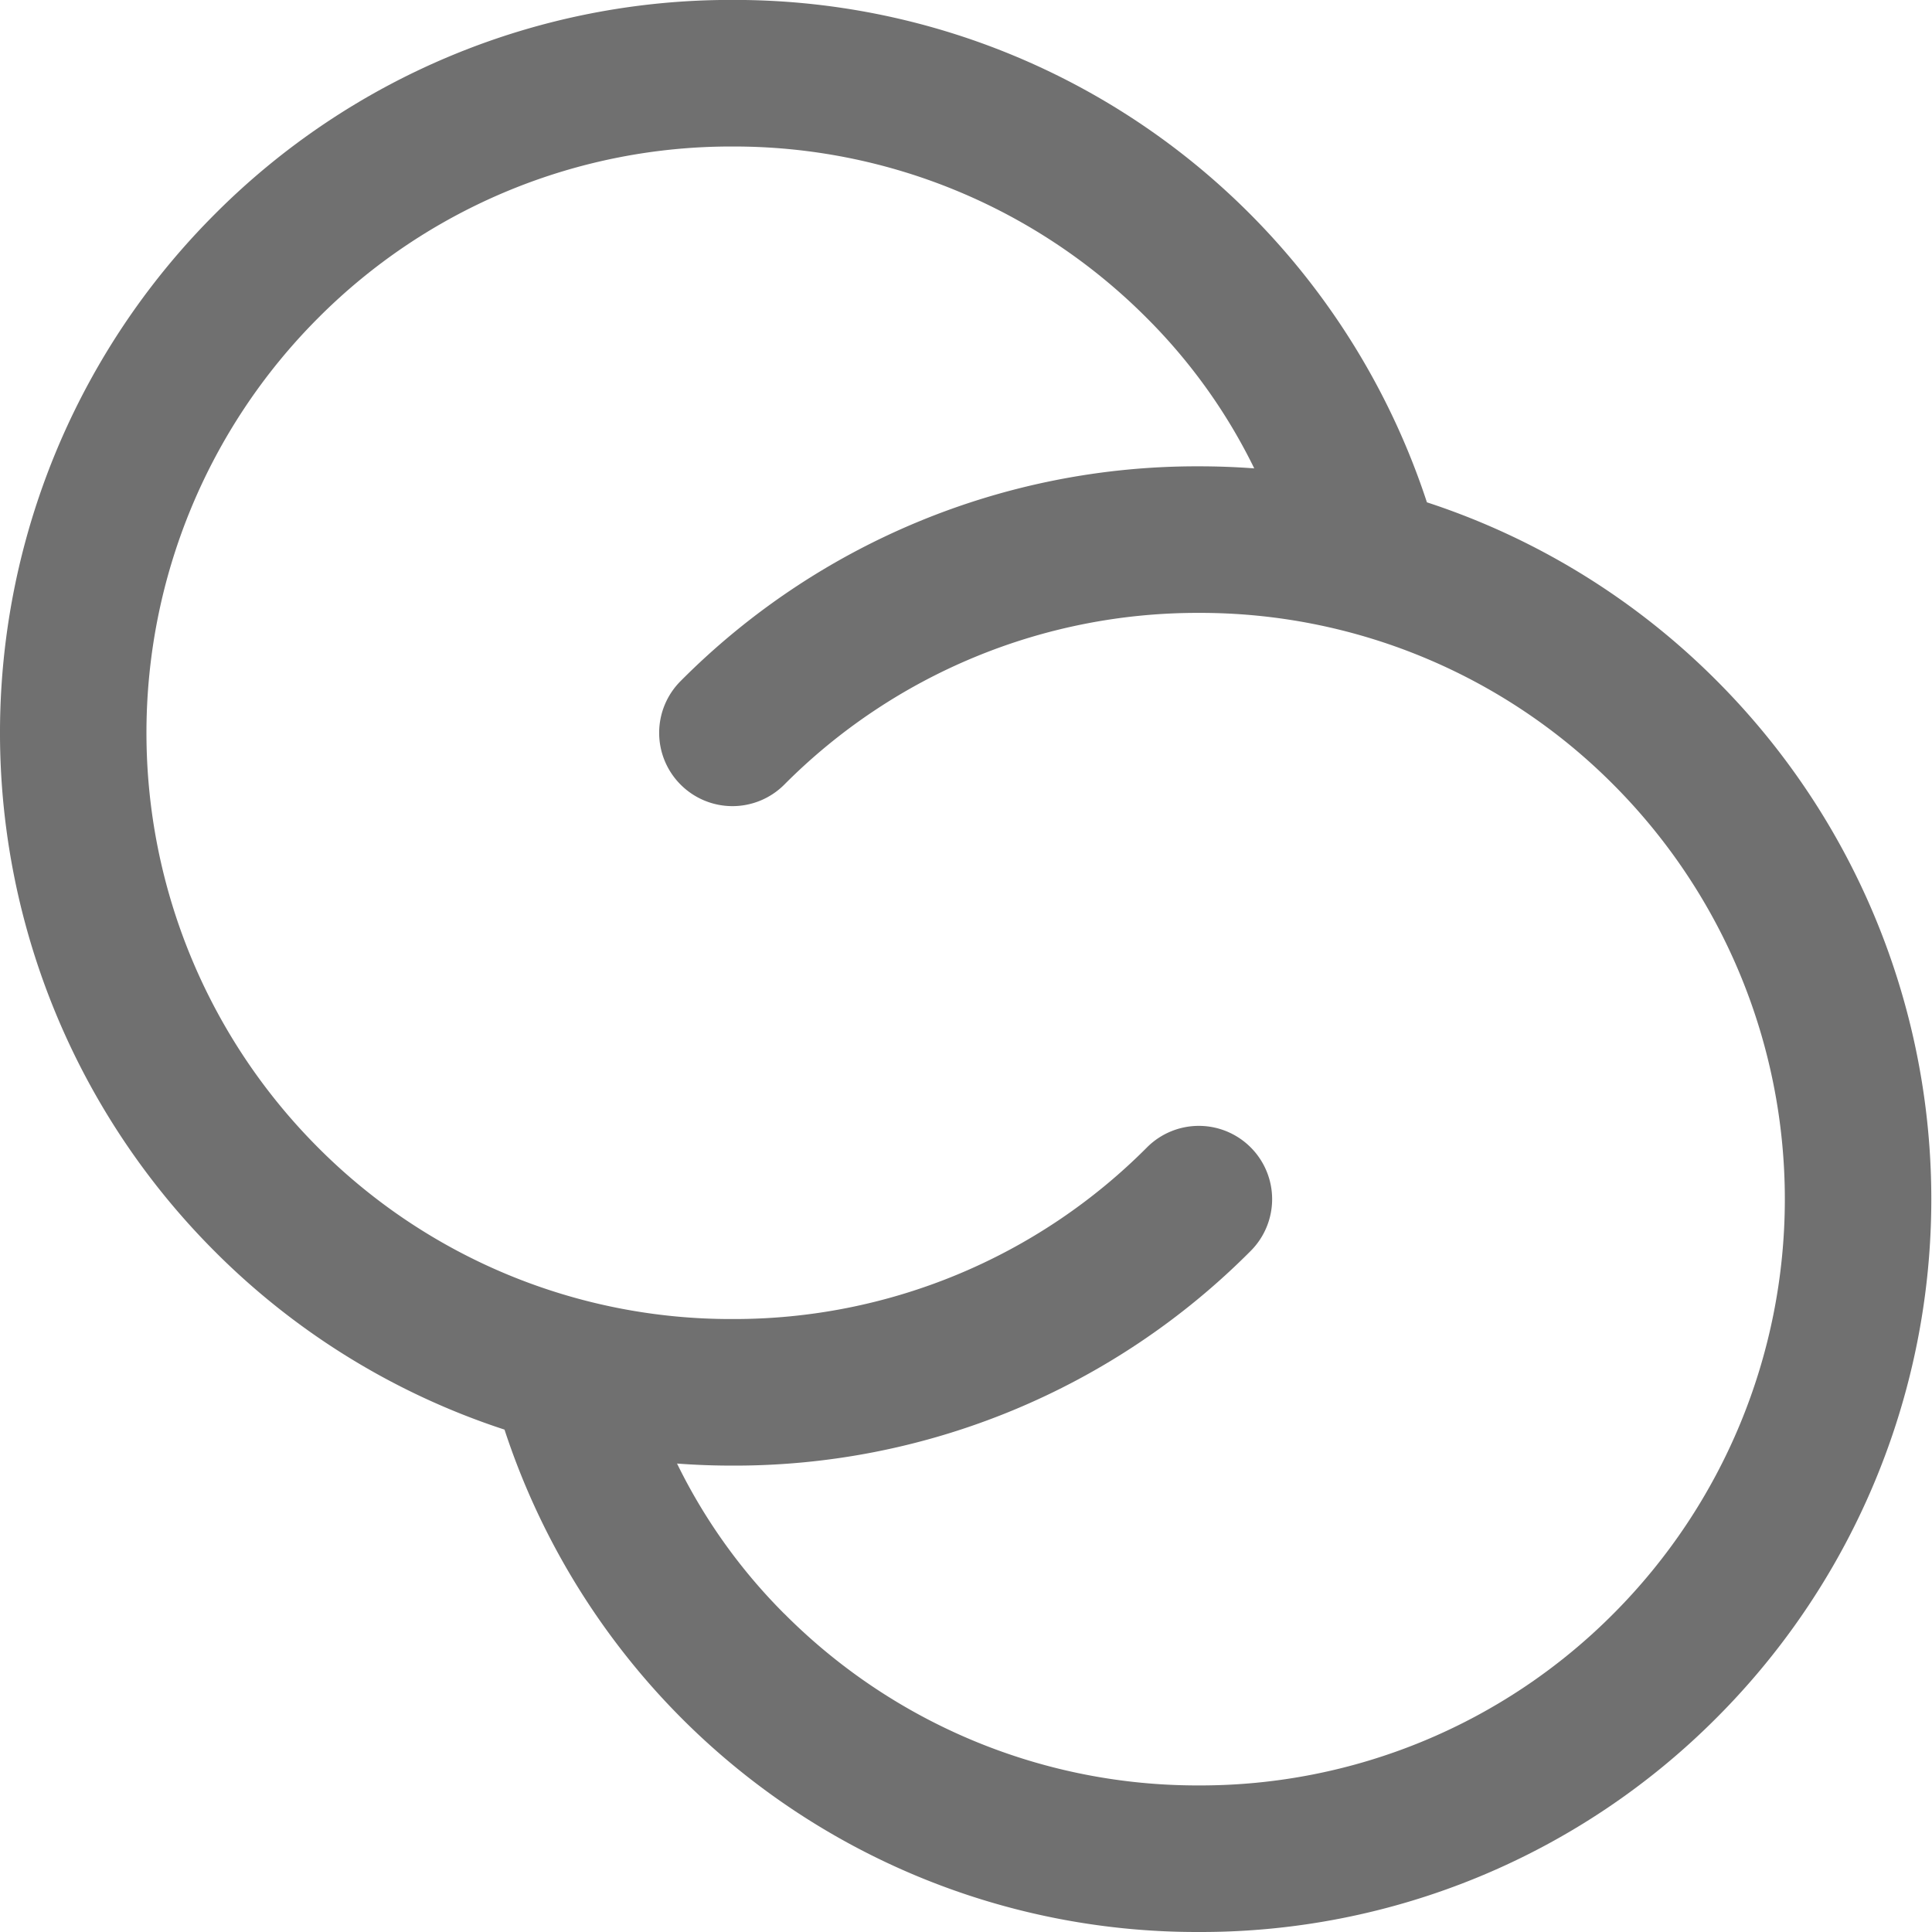 <svg xmlns="http://www.w3.org/2000/svg" xmlns:xlink="http://www.w3.org/1999/xlink" width="30" height="30" viewBox="0 0 30 30">
  <defs>
    <clipPath id="clip-s">
      <rect width="30" height="30"/>
    </clipPath>
  </defs>
  <g id="s" clip-path="url(#clip-s)">
    <path id="Path_21" data-name="Path 21" d="M-1175.283,37.809a11.354,11.354,0,0,1-2.736-4.468,11.32,11.32,0,0,1-4.506-2.774,11.39,11.39,0,0,1,0-16.092,11.3,11.3,0,0,1,8.046-3.334,11.3,11.3,0,0,1,8.047,3.334,11.357,11.357,0,0,1,2.736,4.467,11.325,11.325,0,0,1,4.505,2.775,11.392,11.392,0,0,1,0,16.092,11.3,11.3,0,0,1-8.046,3.333A11.3,11.3,0,0,1-1175.283,37.809Zm1.609-1.609a9.044,9.044,0,0,0,6.438,2.666A9.043,9.043,0,0,0-1160.8,36.2a9.114,9.114,0,0,0,0-12.874,9.044,9.044,0,0,0-6.437-2.667,9.045,9.045,0,0,0-6.438,2.667,1.137,1.137,0,0,1-1.609,0,1.137,1.137,0,0,1,0-1.609,11.3,11.3,0,0,1,8.047-3.334q.432,0,.86.032a8.68,8.68,0,0,0-1.665-2.331,9.045,9.045,0,0,0-6.438-2.667,9.044,9.044,0,0,0-6.437,2.667,9.114,9.114,0,0,0,0,12.874,9.043,9.043,0,0,0,6.437,2.666,9.044,9.044,0,0,0,6.438-2.666,1.137,1.137,0,0,1,1.609,0,1.137,1.137,0,0,1,0,1.609,11.3,11.3,0,0,1-8.047,3.333q-.433,0-.86-.032A8.7,8.7,0,0,0-1173.675,36.2Z" transform="translate(1185.853 -11.142)" fill="#707070"/>
  </g>
</svg>
